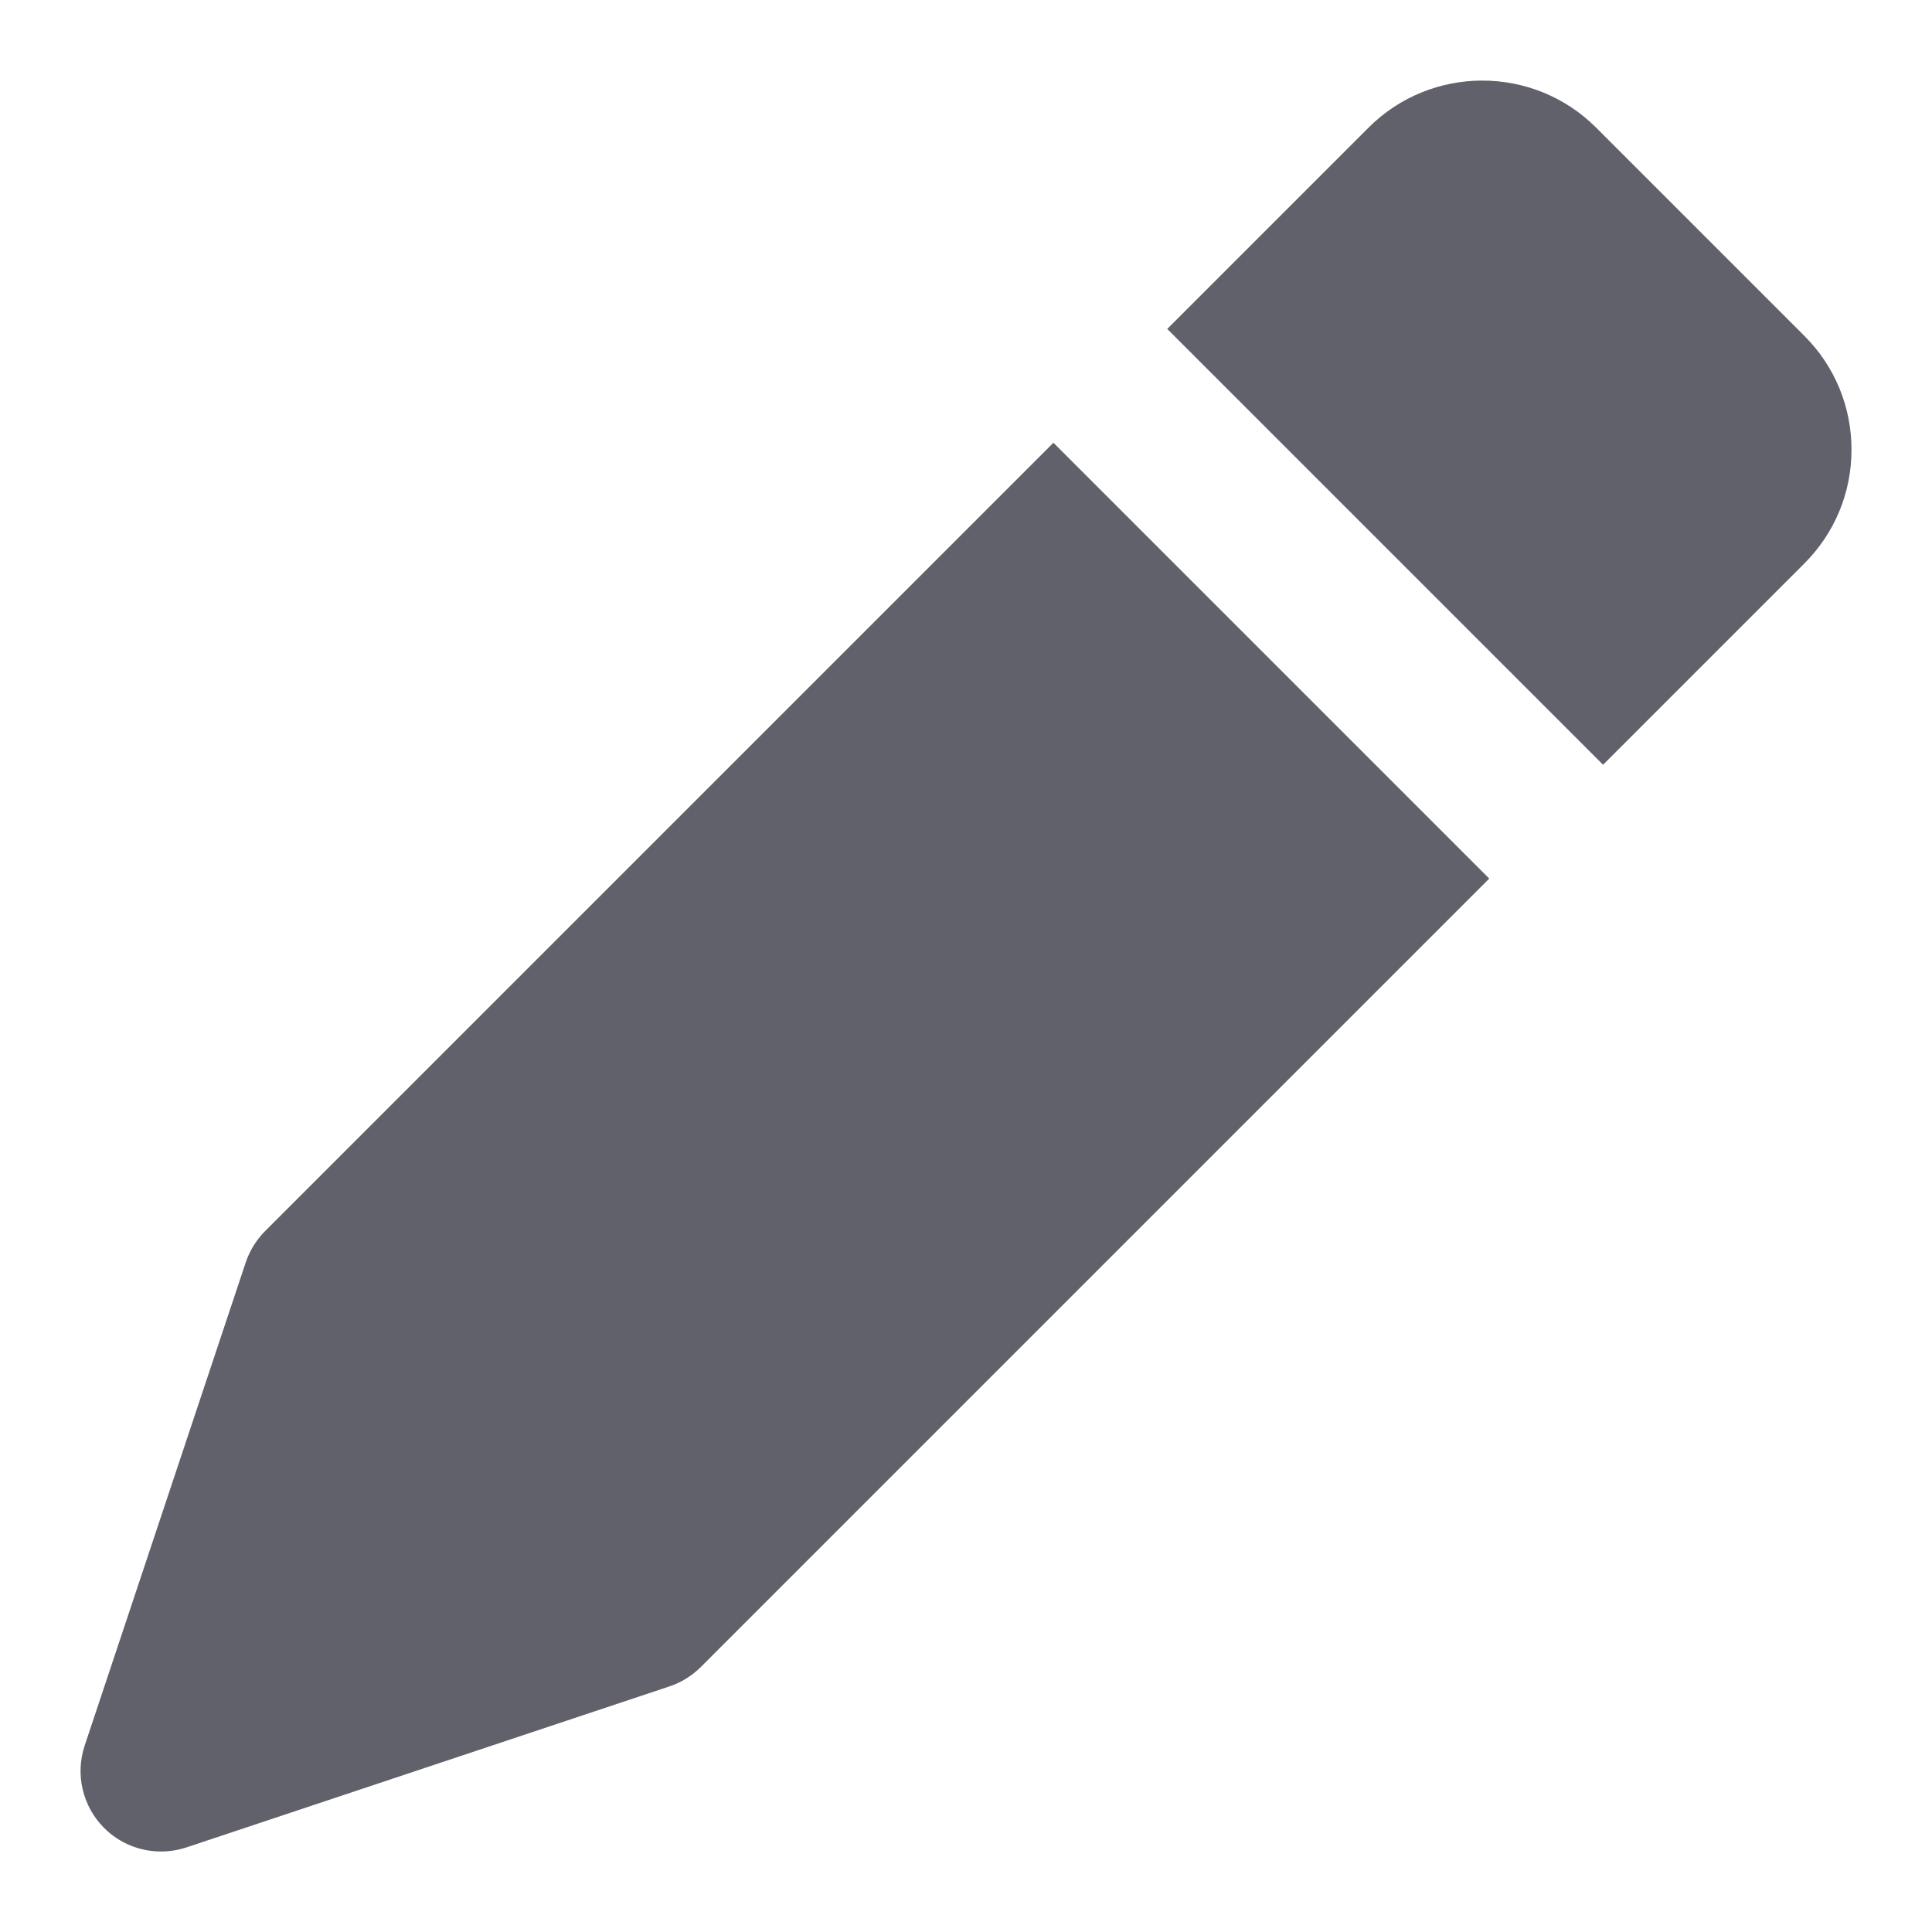 <svg xmlns="http://www.w3.org/2000/svg" height="24" width="24" viewBox="0 0 24 24"><path d="M13.086,5.5L3.293,15.293c-.109,.11-.192,.244-.241,.391l-2,6c-.12,.359-.026,.756,.241,1.023,.19,.191,.446,.293,.707,.293,.105,0,.213-.017,.316-.051l6-2c.147-.049,.281-.132,.391-.242l9.793-9.793-5.414-5.414Z" fill="#61616b"></path><path data-color="color-2" d="M22.414,4.172l-2.586-2.586c-.779-.78-2.049-.78-2.828,0l-2.5,2.5,5.414,5.414,2.5-2.5c.378-.378,.586-.88,.586-1.414s-.208-1.037-.586-1.414Z" fill="#61616b"></path></svg>